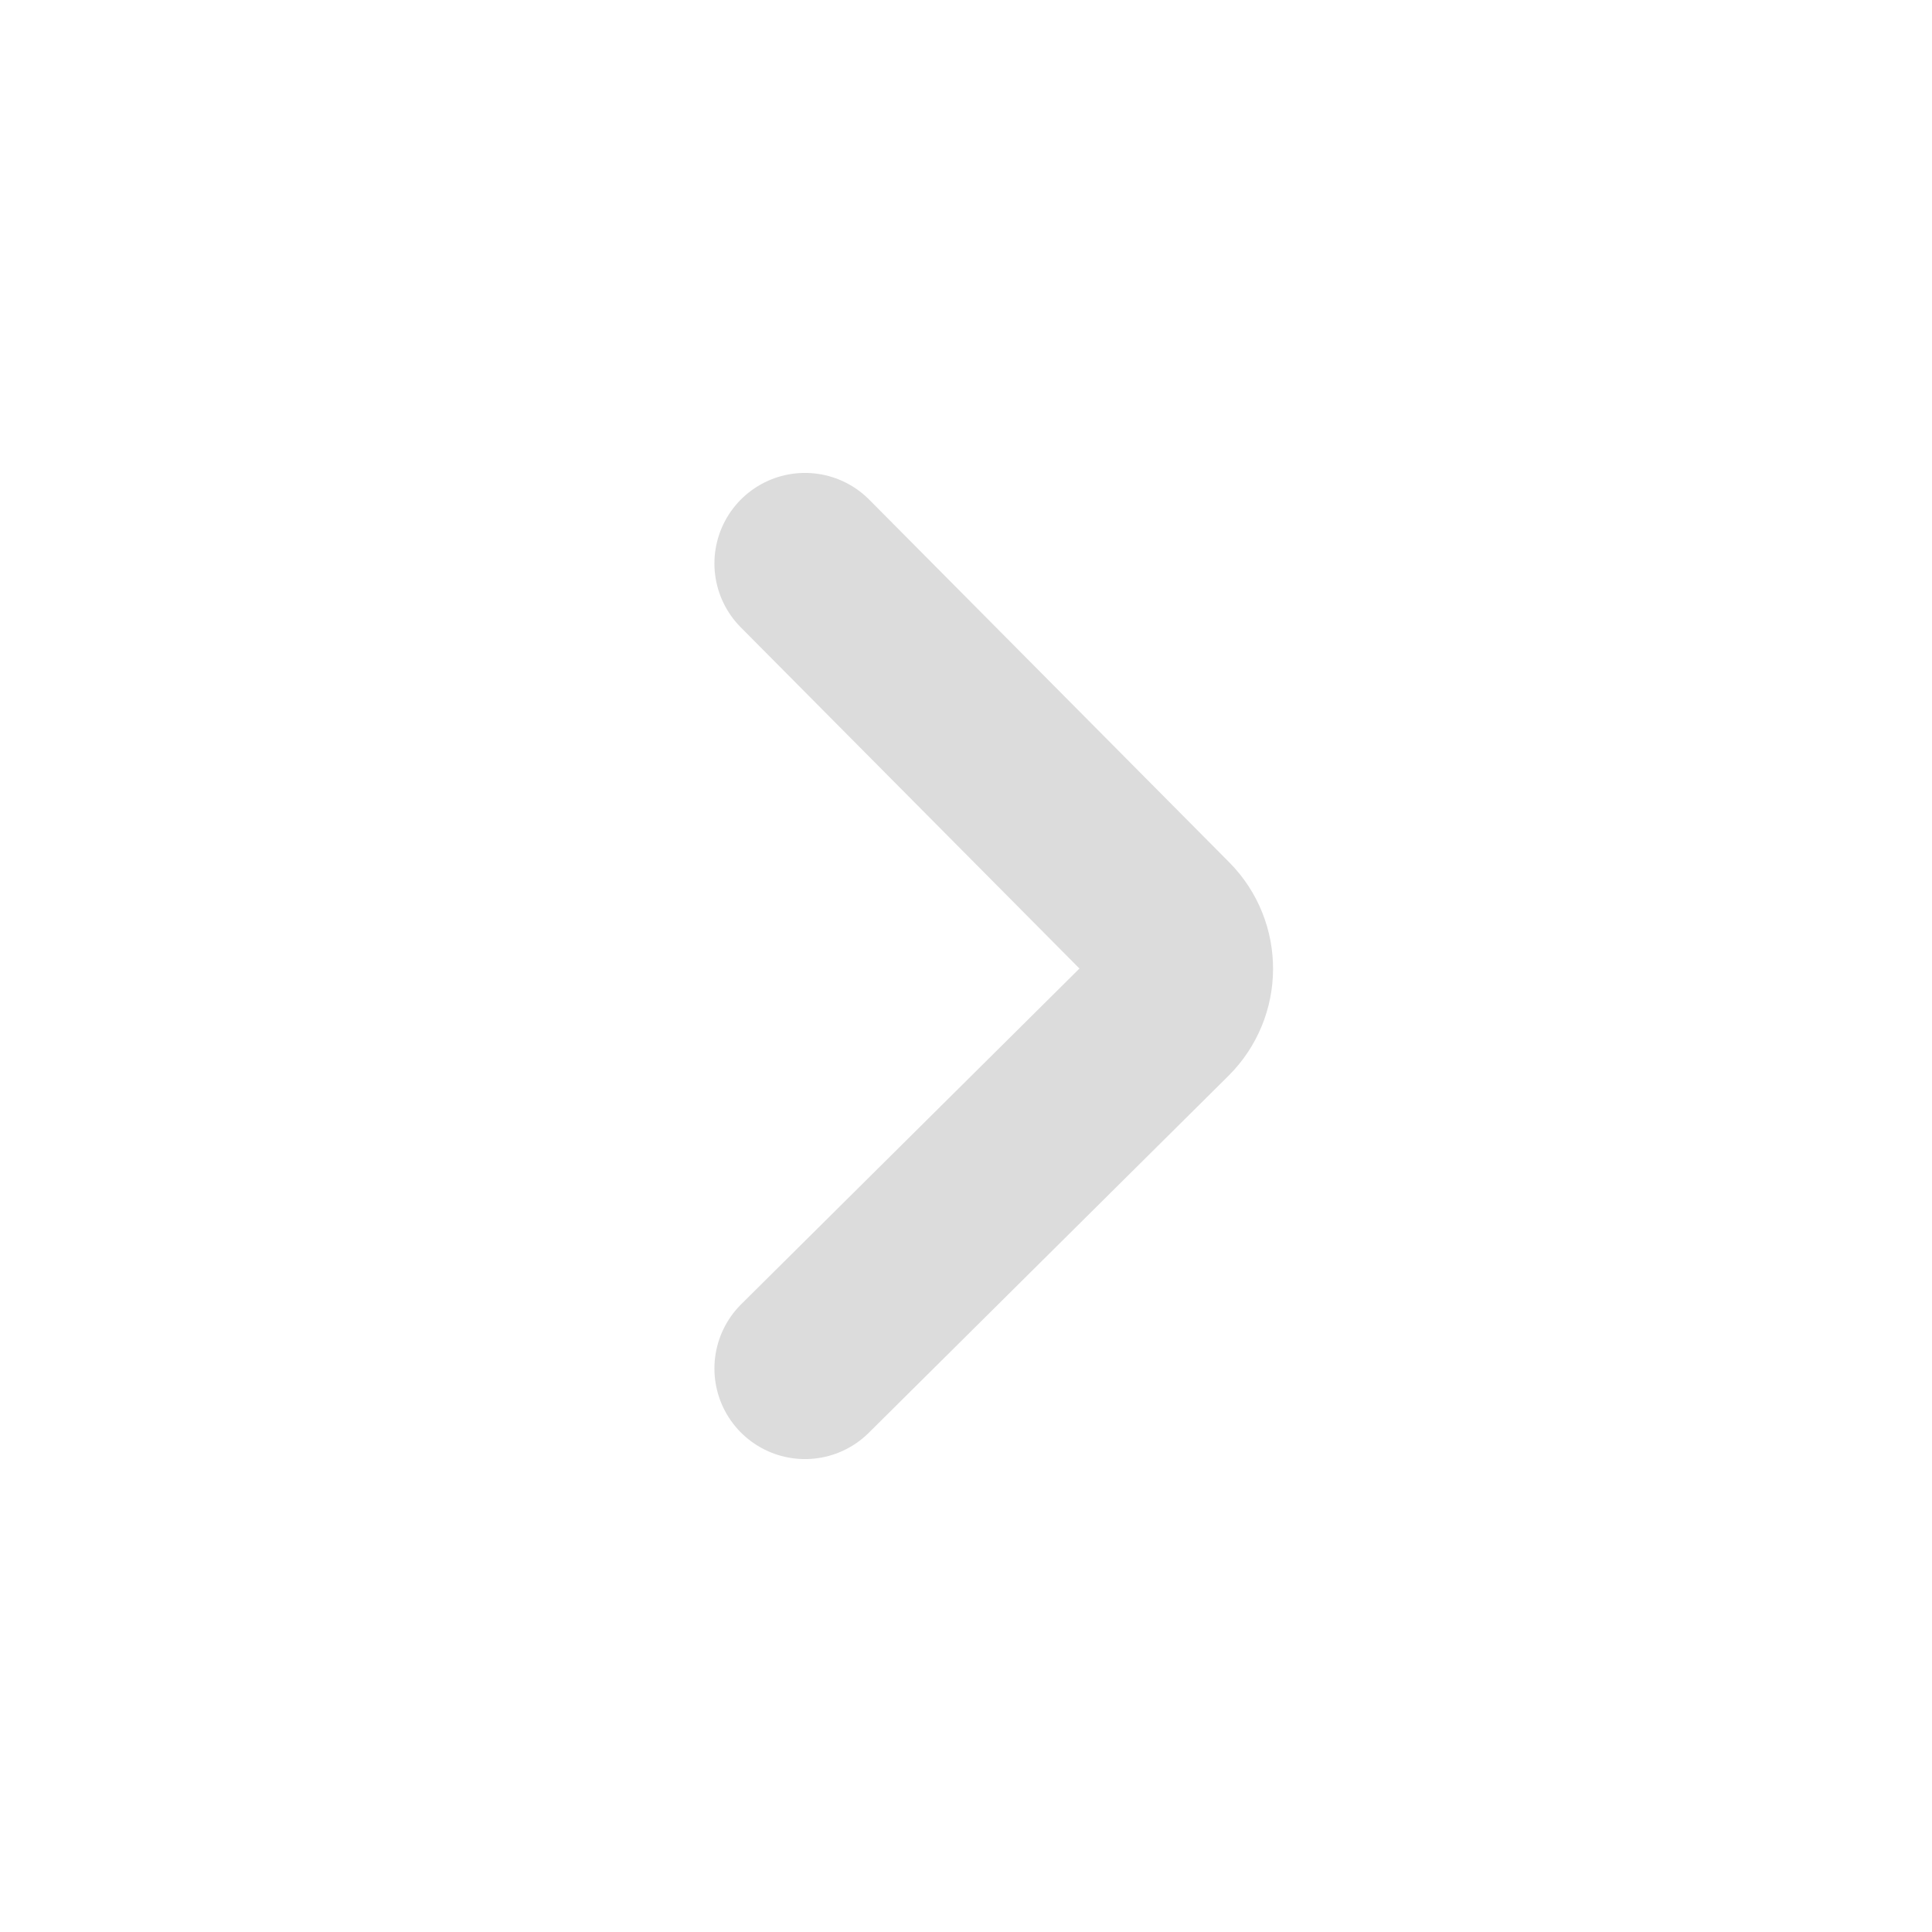 <svg width="32" height="32" viewBox="0 0 32 32" fill="none" xmlns="http://www.w3.org/2000/svg">
  <path d="M13.333 22.667L19.29 16.755C19.682 16.366 19.685 15.732 19.296 15.34L13.333 9.333" stroke="#DCDCDC" stroke-width="3" stroke-miterlimit="10" stroke-linecap="round"></path>
</svg>